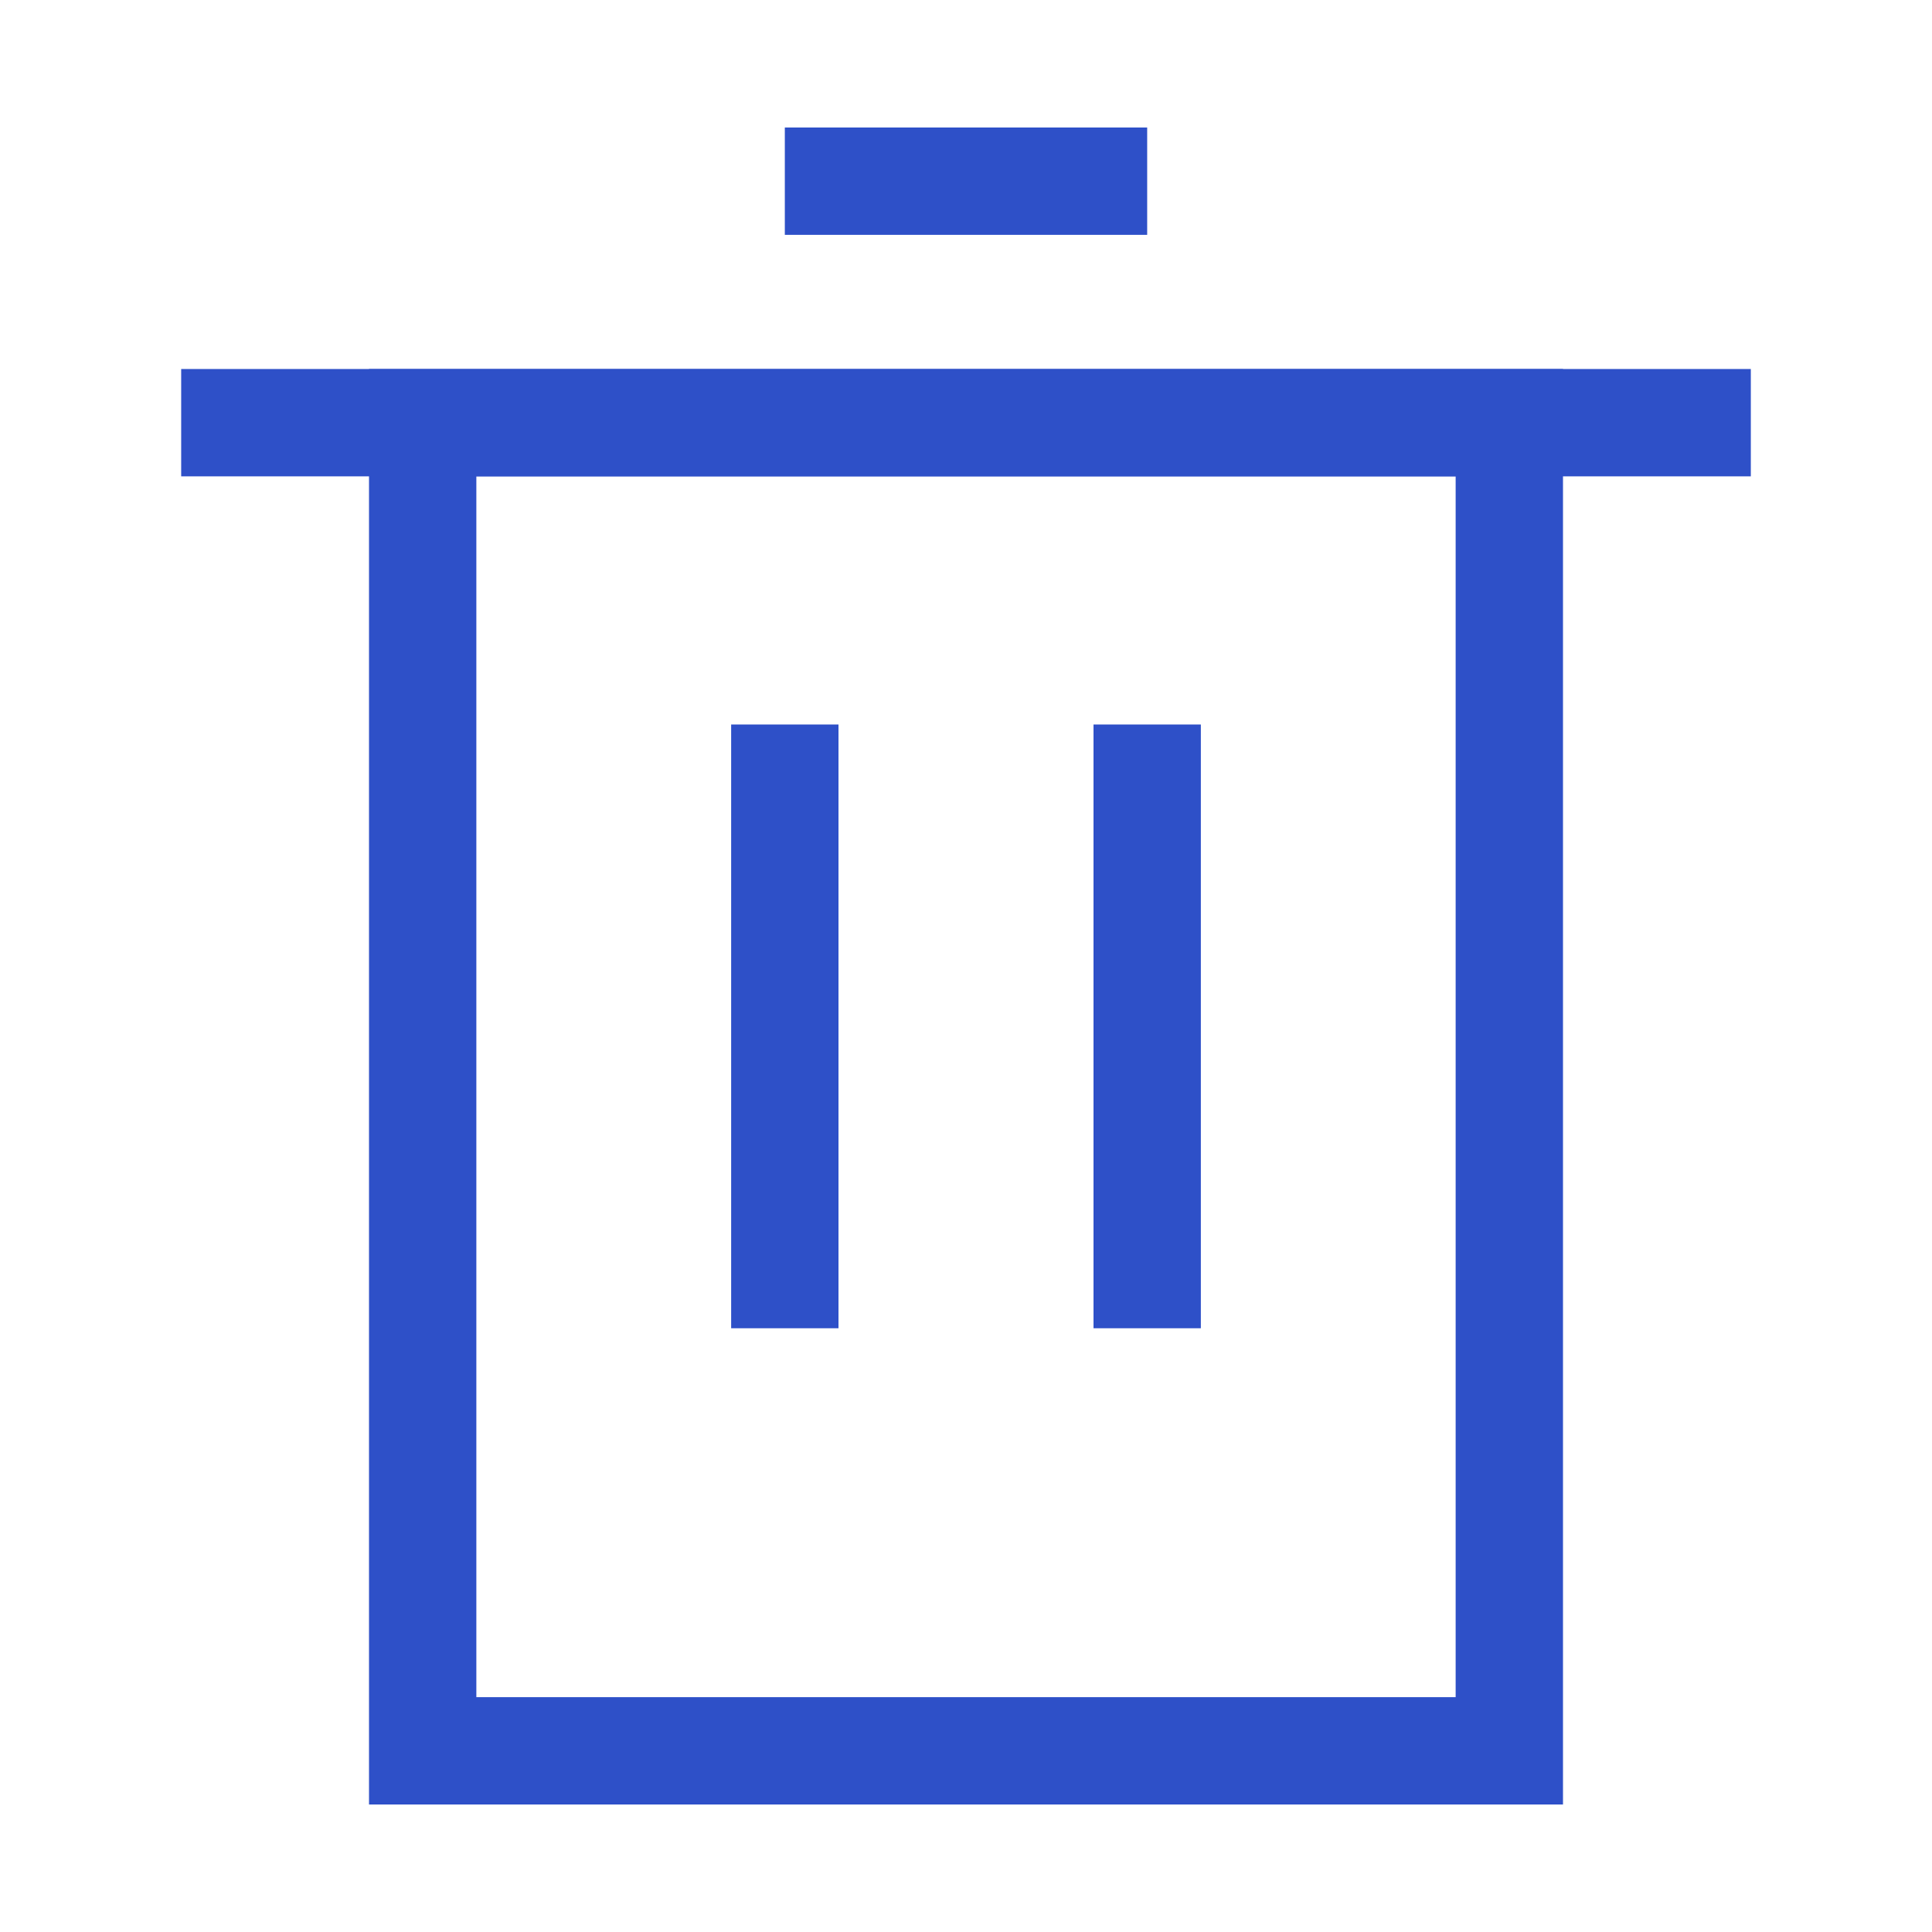 <svg width="18" height="18" viewBox="0 0 18 18" fill="none" xmlns="http://www.w3.org/2000/svg">
<path d="M14.062 3.938H3.938V16.312H14.062V3.938Z" stroke="#2E50C8" strokeLinecap="round" strokeLinejoin="round"/>
<path d="M1.688 3.938H16.312" stroke="#2E50C8" strokeLinecap="round" strokeLinejoin="round"/>
<path d="M7.312 1.688H10.688" stroke="#2E50C8" strokeLinecap="round" strokeLinejoin="round"/>
<path d="M7.312 6.75V12.375" stroke="#2E50C8" strokeLinecap="round" strokeLinejoin="round"/>
<path d="M10.688 6.75V12.375" stroke="#2E50C8" strokeLinecap="round" strokeLinejoin="round"/>
</svg>

